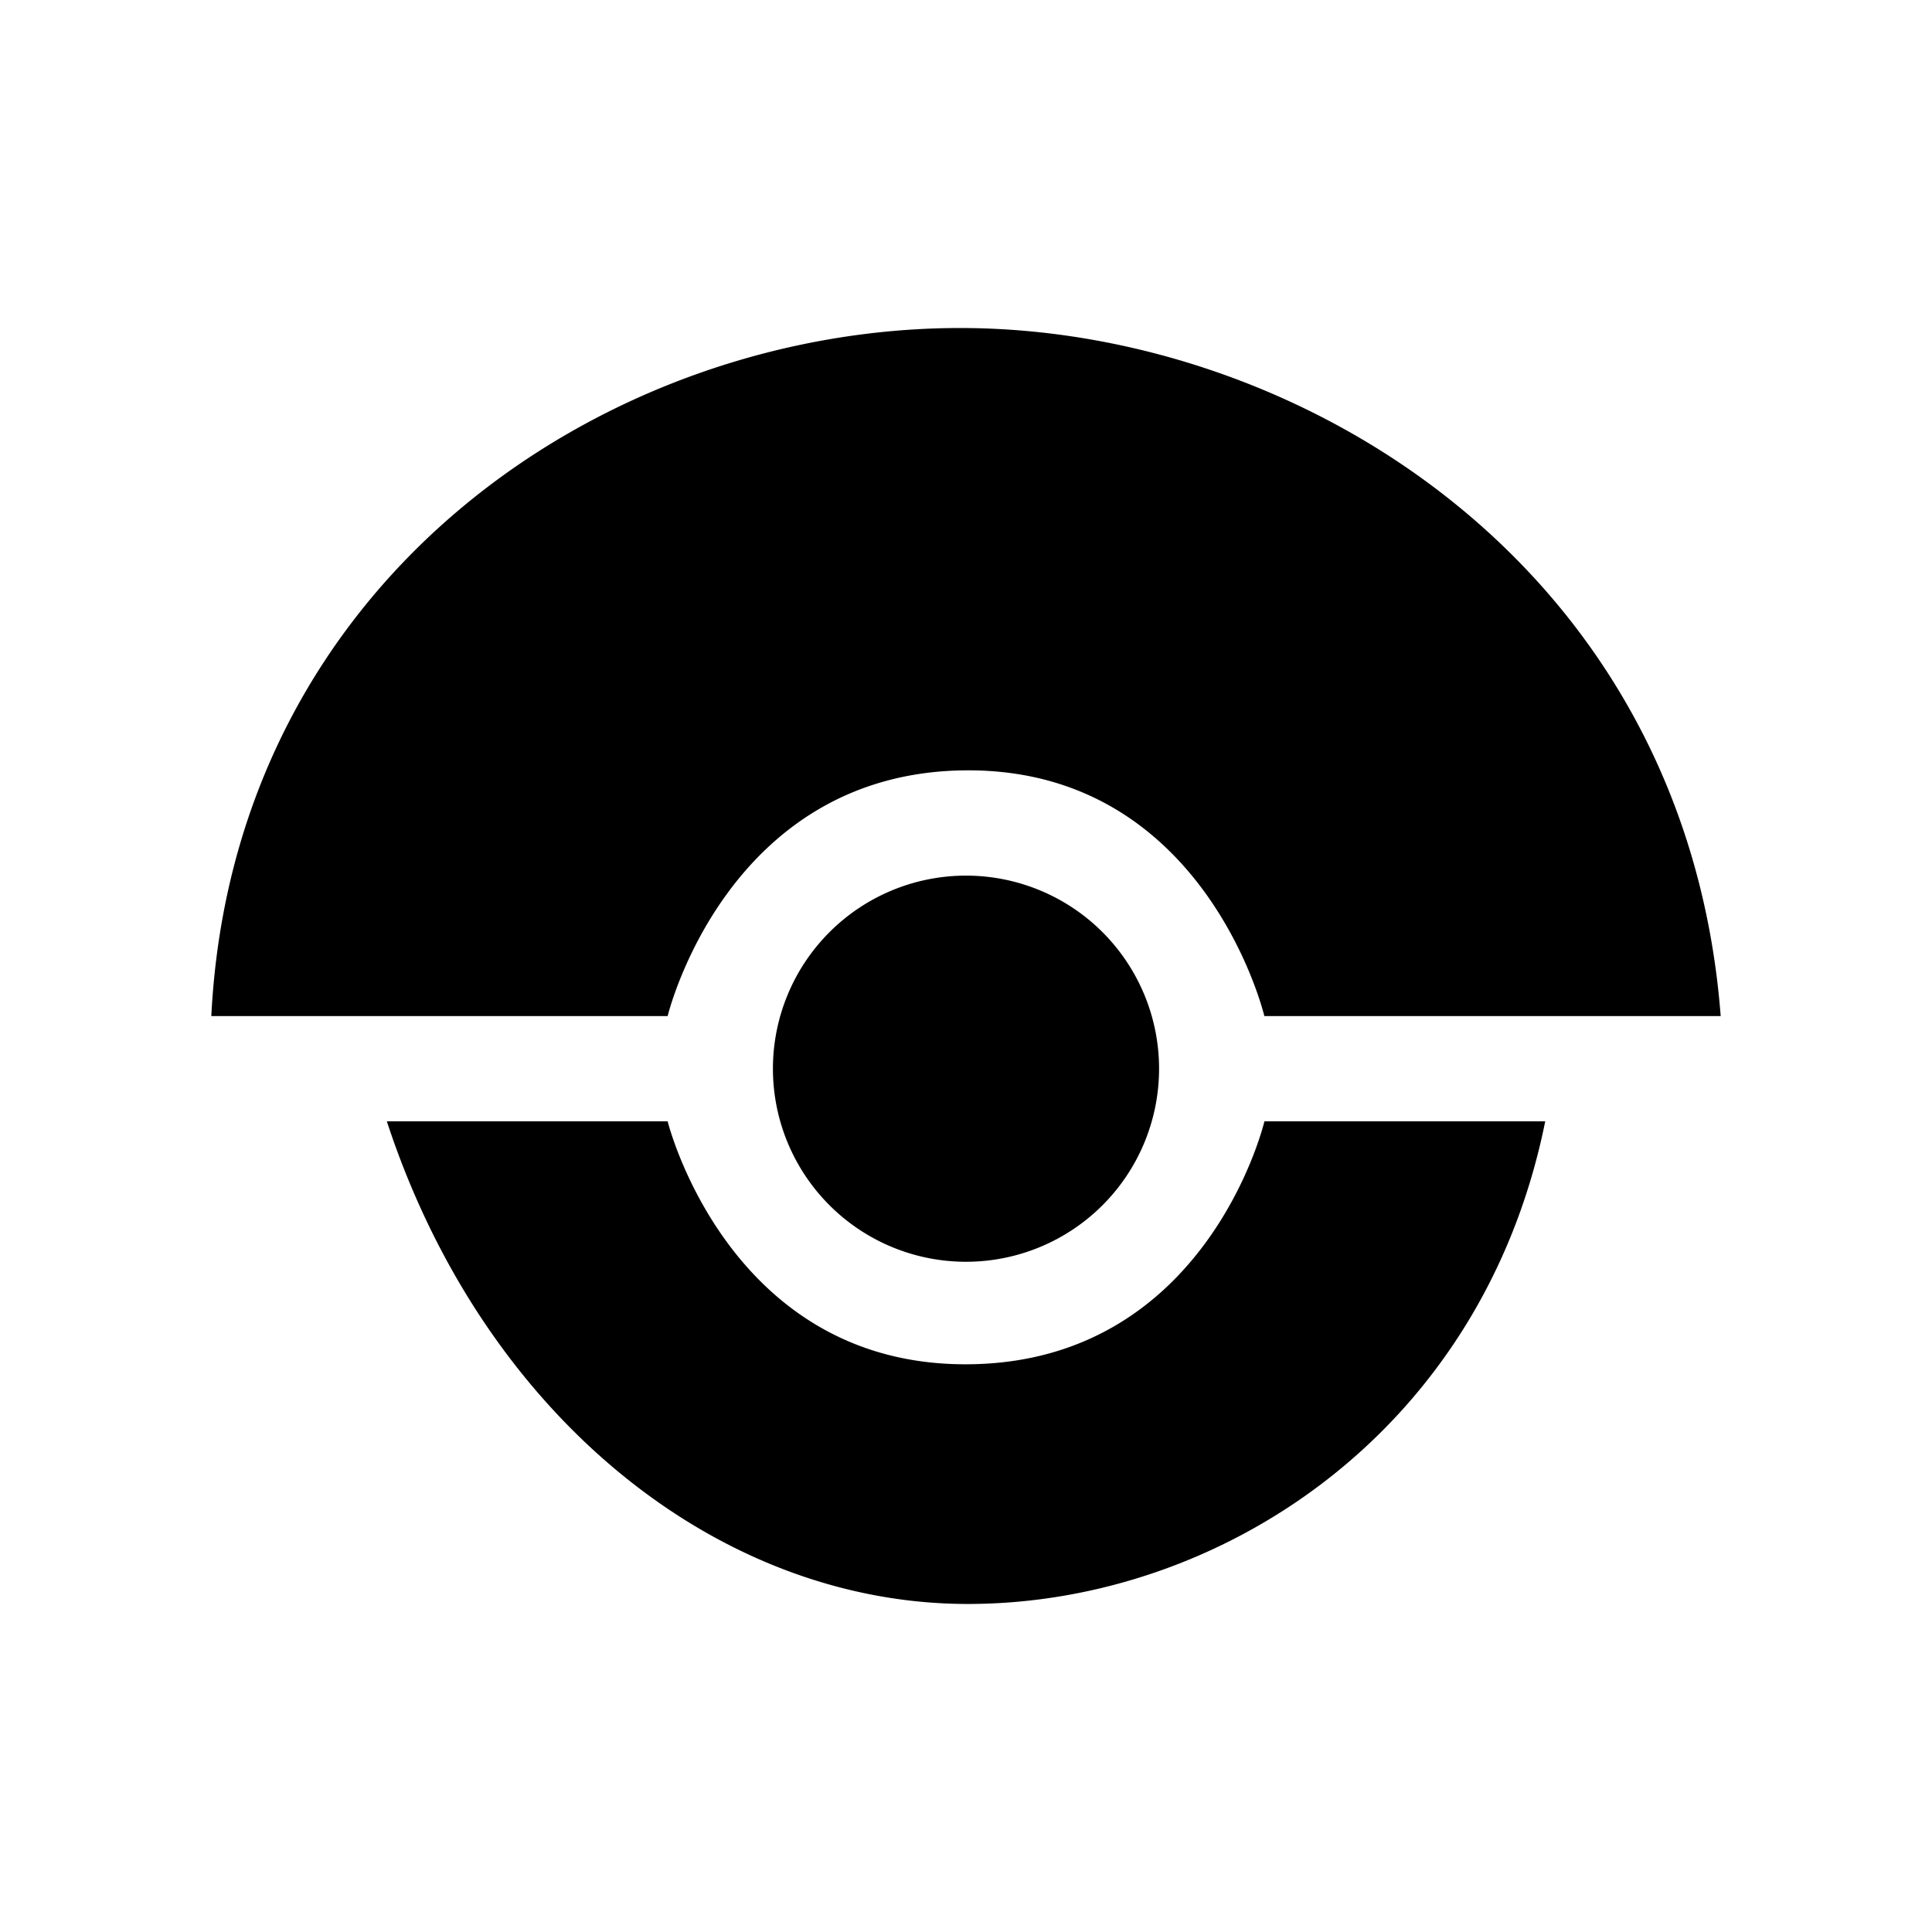 <svg xmlns="http://www.w3.org/2000/svg" width="100%" height="100%" viewBox="0 0 30.72 30.72"><path d="M18.43 16.993a3.07 3.07 0 1 1-6.14 0 3.07 3.07 0 0 1 6.14 0zM15.36 5.216c5.359 0.042 11.452 3.82 12 10.94h-7.256S19.169 12.223 15.36 12.249s-4.744 3.907-4.744 3.907H3.36C3.713 9.162 9.704 5.172 15.36 5.216zM15.41 25.504c-3.996 0.011-7.729-3.005-9.259-7.674h4.465s0.963 3.889 4.773 3.863 4.716-3.863 4.716-3.863h4.465c-0.995 4.94-5.164 7.664-9.159 7.674z" /></svg>